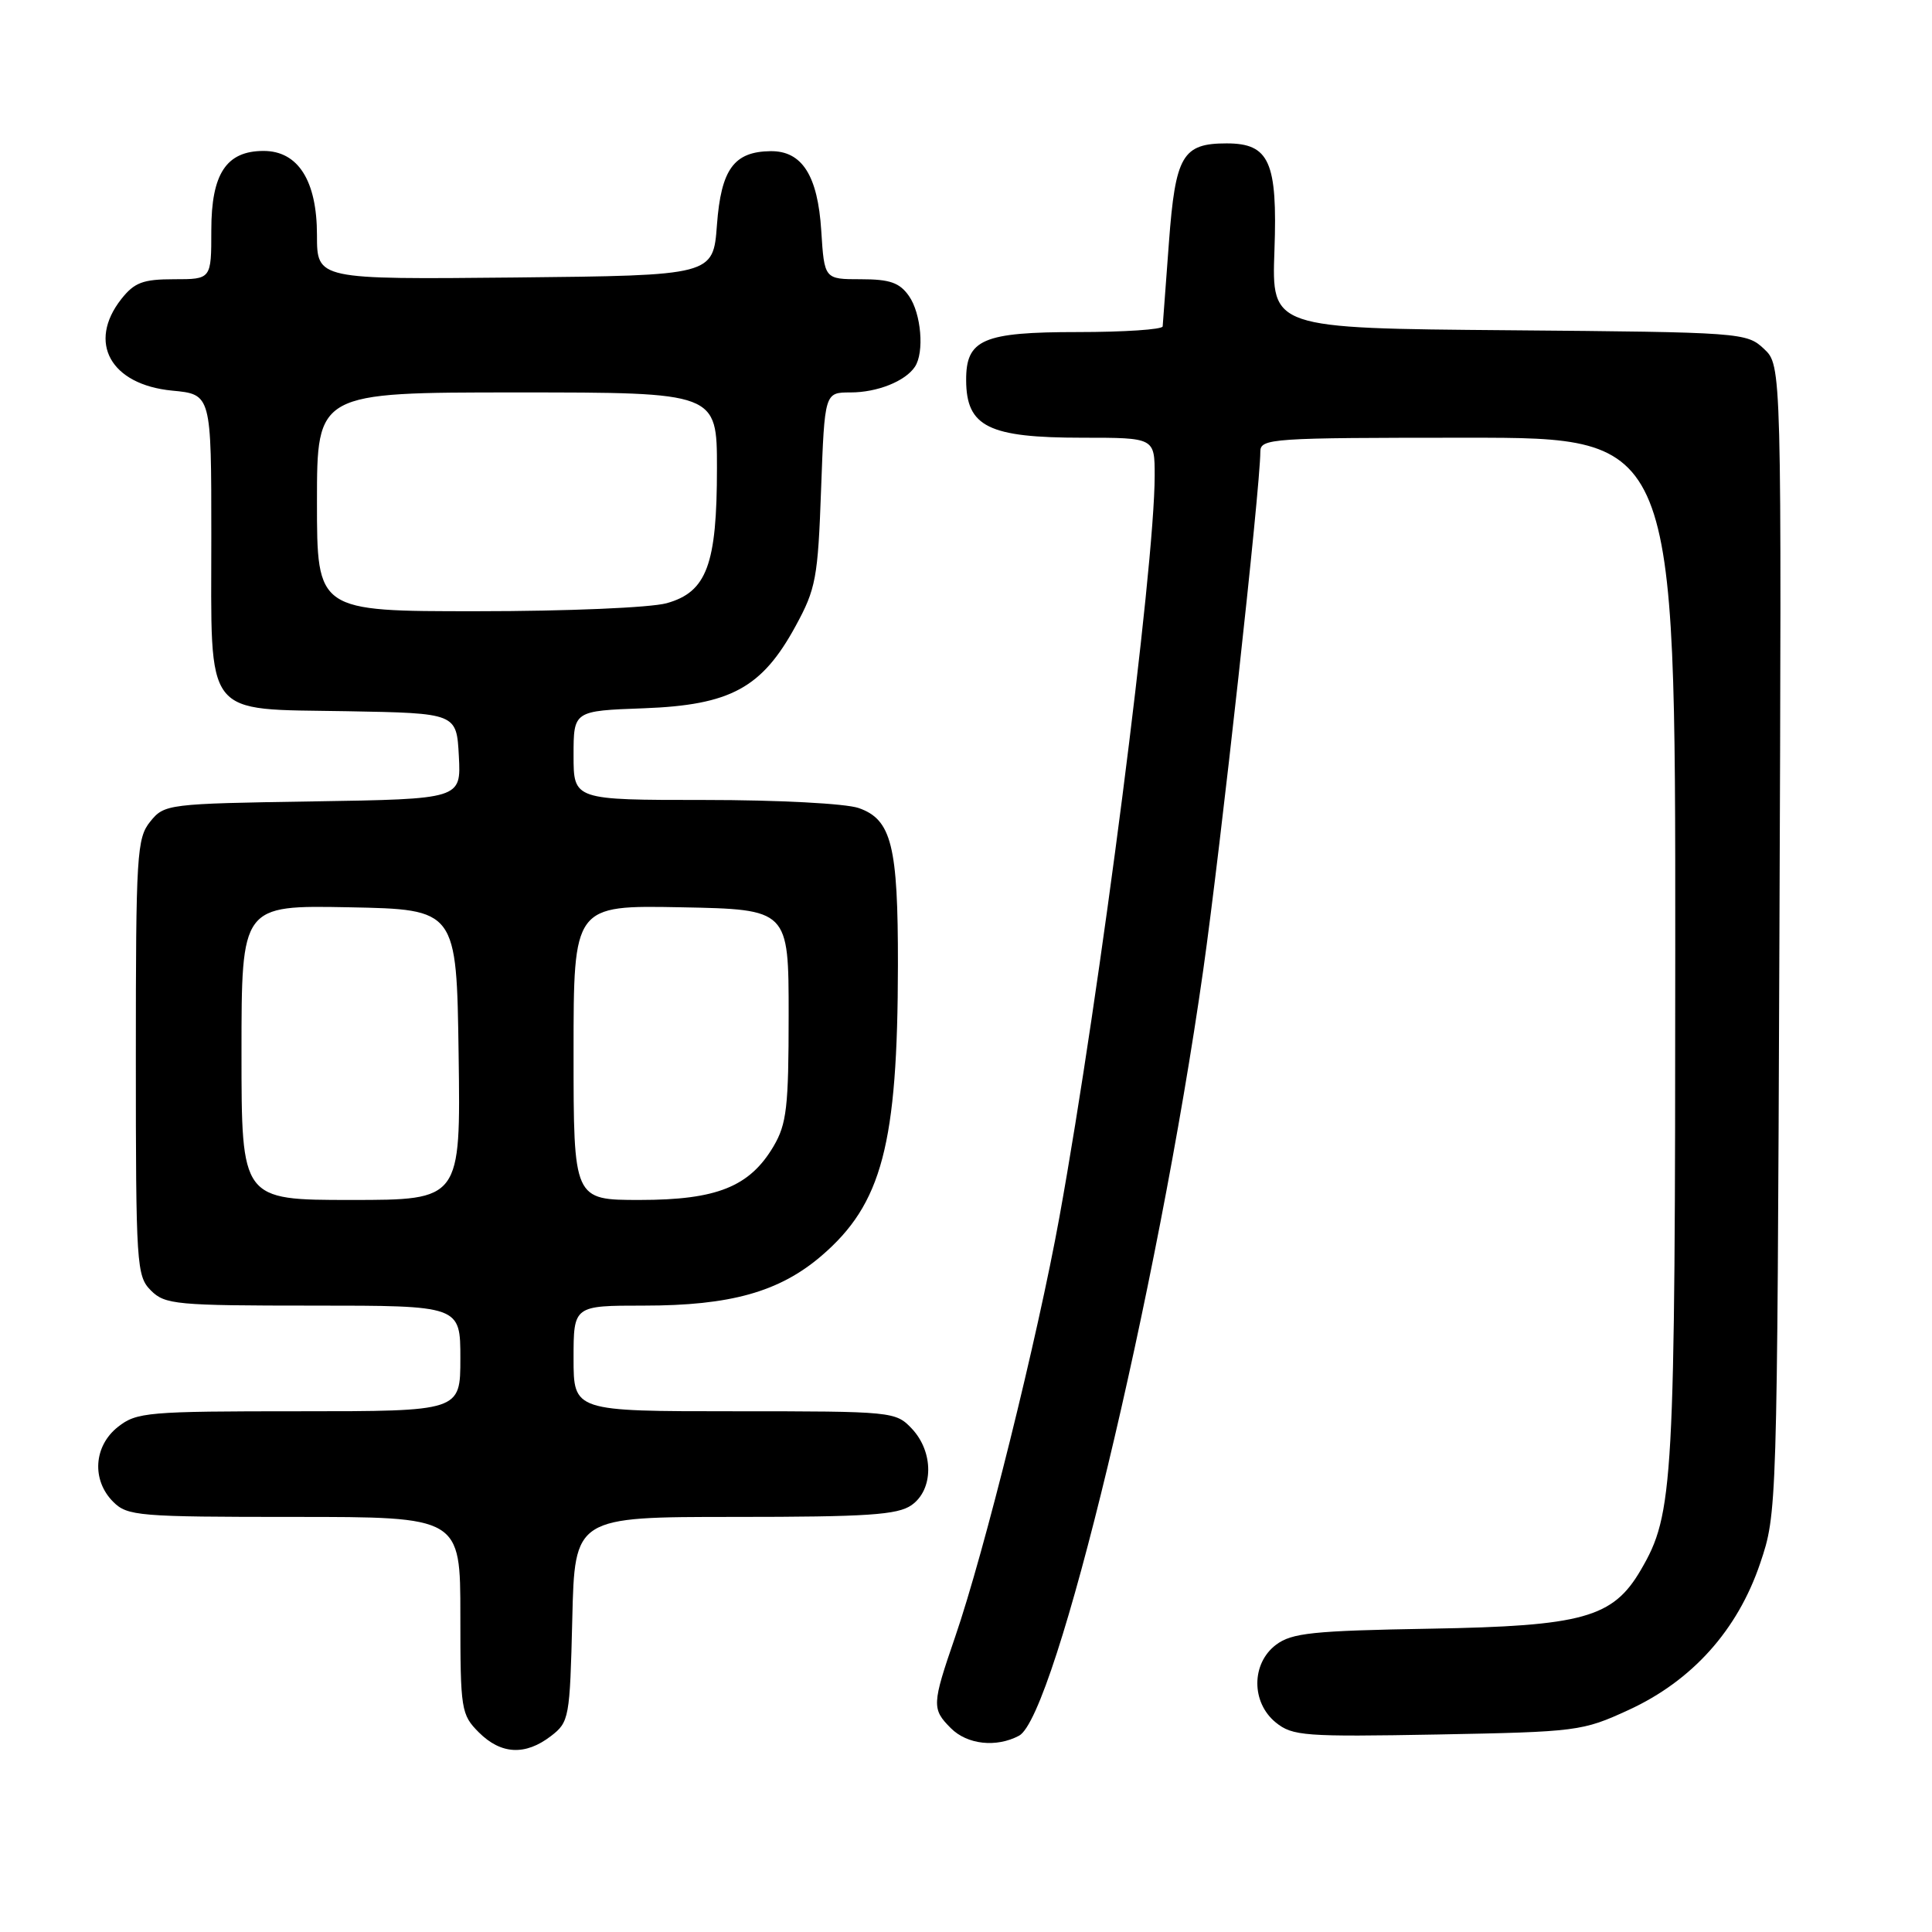 <?xml version="1.0" encoding="UTF-8" standalone="no"?>
<!DOCTYPE svg PUBLIC "-//W3C//DTD SVG 1.1//EN" "http://www.w3.org/Graphics/SVG/1.1/DTD/svg11.dtd" >
<svg xmlns="http://www.w3.org/2000/svg" xmlns:xlink="http://www.w3.org/1999/xlink" version="1.1" viewBox="0 0 256 256">
 <g >
 <path fill="currentColor"
d=" M 73.00 230.04 C 75.42 228.18 75.51 227.66 75.83 214.56 C 76.15 201.00 76.15 201.00 97.35 201.00 C 114.92 201.00 118.94 200.73 120.78 199.44 C 123.71 197.39 123.74 192.41 120.83 189.31 C 118.68 187.04 118.32 187.00 97.33 187.00 C 76.00 187.00 76.00 187.00 76.00 180.00 C 76.00 173.00 76.00 173.00 85.32 173.00 C 96.78 173.00 103.25 171.19 108.83 166.42 C 116.87 159.53 118.95 151.67 118.98 127.90 C 119.00 112.06 118.14 108.59 113.78 107.07 C 112.05 106.47 103.12 106.00 93.35 106.00 C 76.00 106.00 76.00 106.00 76.00 100.10 C 76.00 94.19 76.00 94.19 85.33 93.85 C 96.80 93.42 100.96 91.16 105.43 82.94 C 108.11 78.03 108.38 76.59 108.80 64.80 C 109.27 52.00 109.27 52.00 112.70 52.00 C 116.24 52.00 119.95 50.52 121.23 48.60 C 122.50 46.70 122.07 41.54 120.44 39.22 C 119.20 37.45 117.91 37.00 114.06 37.00 C 109.23 37.00 109.23 37.00 108.82 30.56 C 108.36 23.25 106.27 19.98 102.10 20.03 C 97.25 20.09 95.55 22.43 95.00 29.79 C 94.50 36.50 94.50 36.50 68.25 36.77 C 42.00 37.03 42.00 37.03 42.00 31.15 C 42.00 23.95 39.50 20.00 34.93 20.00 C 29.99 20.00 28.00 23.01 28.00 30.50 C 28.00 37.00 28.00 37.00 23.07 37.00 C 18.94 37.00 17.81 37.43 16.07 39.63 C 11.55 45.39 14.65 50.97 22.81 51.76 C 28.00 52.25 28.00 52.25 28.00 71.02 C 28.00 95.49 26.77 93.90 46.00 94.24 C 60.50 94.50 60.50 94.50 60.80 100.19 C 61.10 105.88 61.10 105.88 41.46 106.19 C 22.20 106.49 21.78 106.55 19.91 108.86 C 18.13 111.06 18.00 113.17 18.00 140.11 C 18.00 167.67 18.09 169.09 20.00 171.00 C 21.86 172.86 23.33 173.00 41.50 173.00 C 61.00 173.00 61.00 173.00 61.00 180.00 C 61.00 187.00 61.00 187.00 39.63 187.00 C 19.53 187.00 18.11 187.12 15.63 189.07 C 12.41 191.61 12.12 196.12 15.00 199.00 C 16.88 200.88 18.33 201.00 39.00 201.00 C 61.00 201.00 61.00 201.00 61.00 214.05 C 61.00 226.56 61.10 227.19 63.45 229.55 C 66.39 232.48 69.60 232.65 73.00 230.04 Z  M 135.03 229.99 C 139.87 227.40 153.38 171.22 159.44 128.50 C 161.74 112.29 167.00 64.54 167.00 59.87 C 167.00 58.09 168.30 58.00 194.50 58.00 C 222.00 58.00 222.00 58.00 221.98 125.75 C 221.97 197.05 221.77 200.57 217.41 208.04 C 213.72 214.36 209.76 215.46 189.50 215.81 C 173.94 216.08 171.17 216.37 169.08 217.94 C 165.79 220.42 165.78 225.59 169.05 228.24 C 171.26 230.03 172.85 230.15 190.47 229.83 C 208.99 229.48 209.67 229.40 215.80 226.58 C 224.22 222.71 230.24 216.00 233.23 207.15 C 235.47 200.52 235.48 200.27 235.78 124.46 C 236.08 48.43 236.08 48.43 233.74 46.23 C 231.45 44.07 230.79 44.02 199.95 43.76 C 168.50 43.50 168.50 43.50 168.87 33.21 C 169.29 21.44 168.20 19.00 162.54 19.00 C 156.68 19.00 155.75 20.60 154.89 32.11 C 154.46 37.82 154.09 42.84 154.06 43.25 C 154.03 43.66 148.97 44.00 142.83 44.00 C 130.22 44.00 127.99 44.97 128.02 50.40 C 128.05 56.55 130.98 58.00 143.43 58.00 C 153.00 58.00 153.00 58.00 153.00 63.03 C 153.00 75.27 145.79 131.41 140.38 161.26 C 137.49 177.22 130.43 205.66 126.55 216.93 C 123.48 225.86 123.45 226.45 126.00 229.00 C 128.17 231.17 132.02 231.59 135.03 229.99 Z  M 32.00 139.47 C 32.00 119.95 32.00 119.95 46.25 120.22 C 60.50 120.50 60.50 120.50 60.77 139.75 C 61.04 159.00 61.04 159.00 46.52 159.00 C 32.00 159.00 32.00 159.00 32.00 139.47 Z  M 76.00 139.47 C 76.00 119.95 76.00 119.95 90.25 120.22 C 104.50 120.50 104.50 120.50 104.50 134.50 C 104.50 146.70 104.24 148.93 102.50 151.89 C 99.33 157.25 94.98 159.00 84.77 159.00 C 76.00 159.00 76.00 159.00 76.00 139.47 Z  M 42.00 66.50 C 42.00 52.00 42.00 52.00 68.50 52.00 C 95.00 52.00 95.00 52.00 95.00 62.03 C 95.00 74.82 93.65 78.45 88.33 79.93 C 86.18 80.52 75.18 80.99 63.25 80.99 C 42.00 81.00 42.00 81.00 42.00 66.50 Z "/>
</g>
</svg>